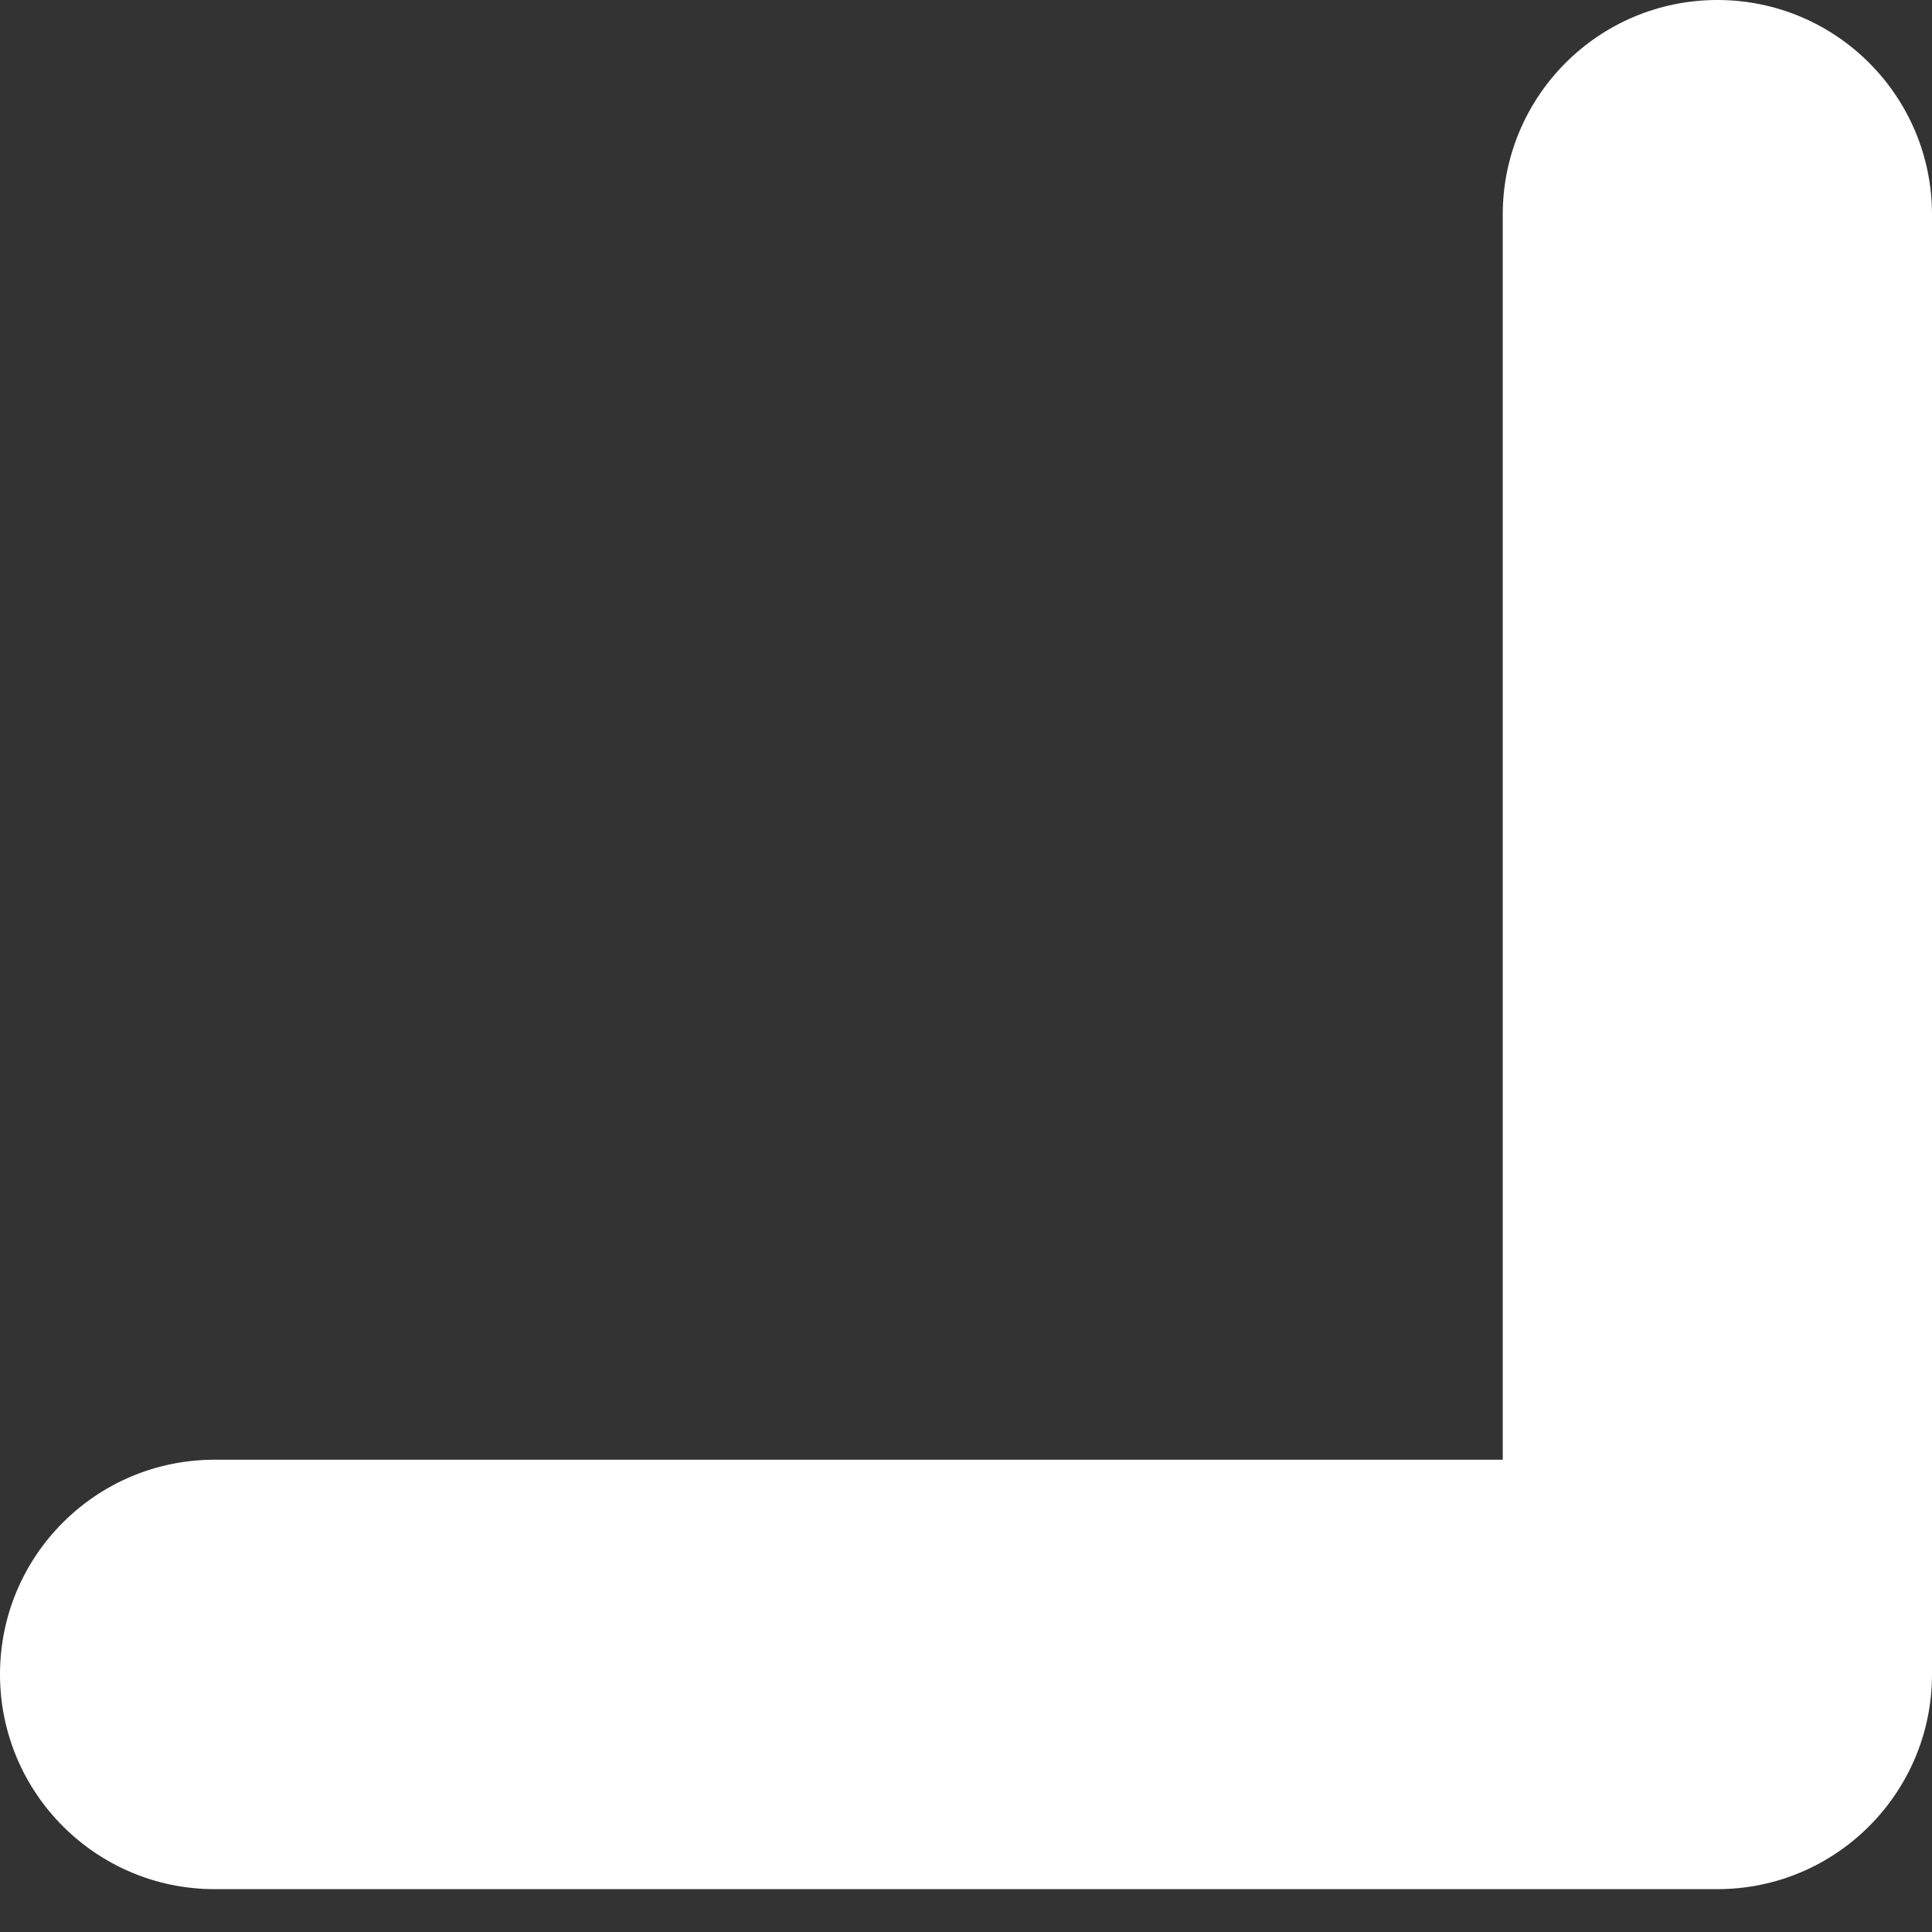 <svg width="11" height="11" viewBox="0 0 11 11" fill="none" xmlns="http://www.w3.org/2000/svg">
<rect x="0" y="0" width="11" height="11" fill="#333333" stroke="none"/>
<path fill-rule="evenodd" clip-rule="evenodd" d="M11 1.222C11 0.547 10.453 0 9.778 0C9.103 0 8.556 0.547 8.556 1.222V8.311H1.222C0.547 8.311 0 8.858 0 9.533C0 10.208 0.547 10.756 1.222 10.756H9.778C10.453 10.756 11 10.208 11 9.533V1.222Z" fill="white"/>
</svg>
